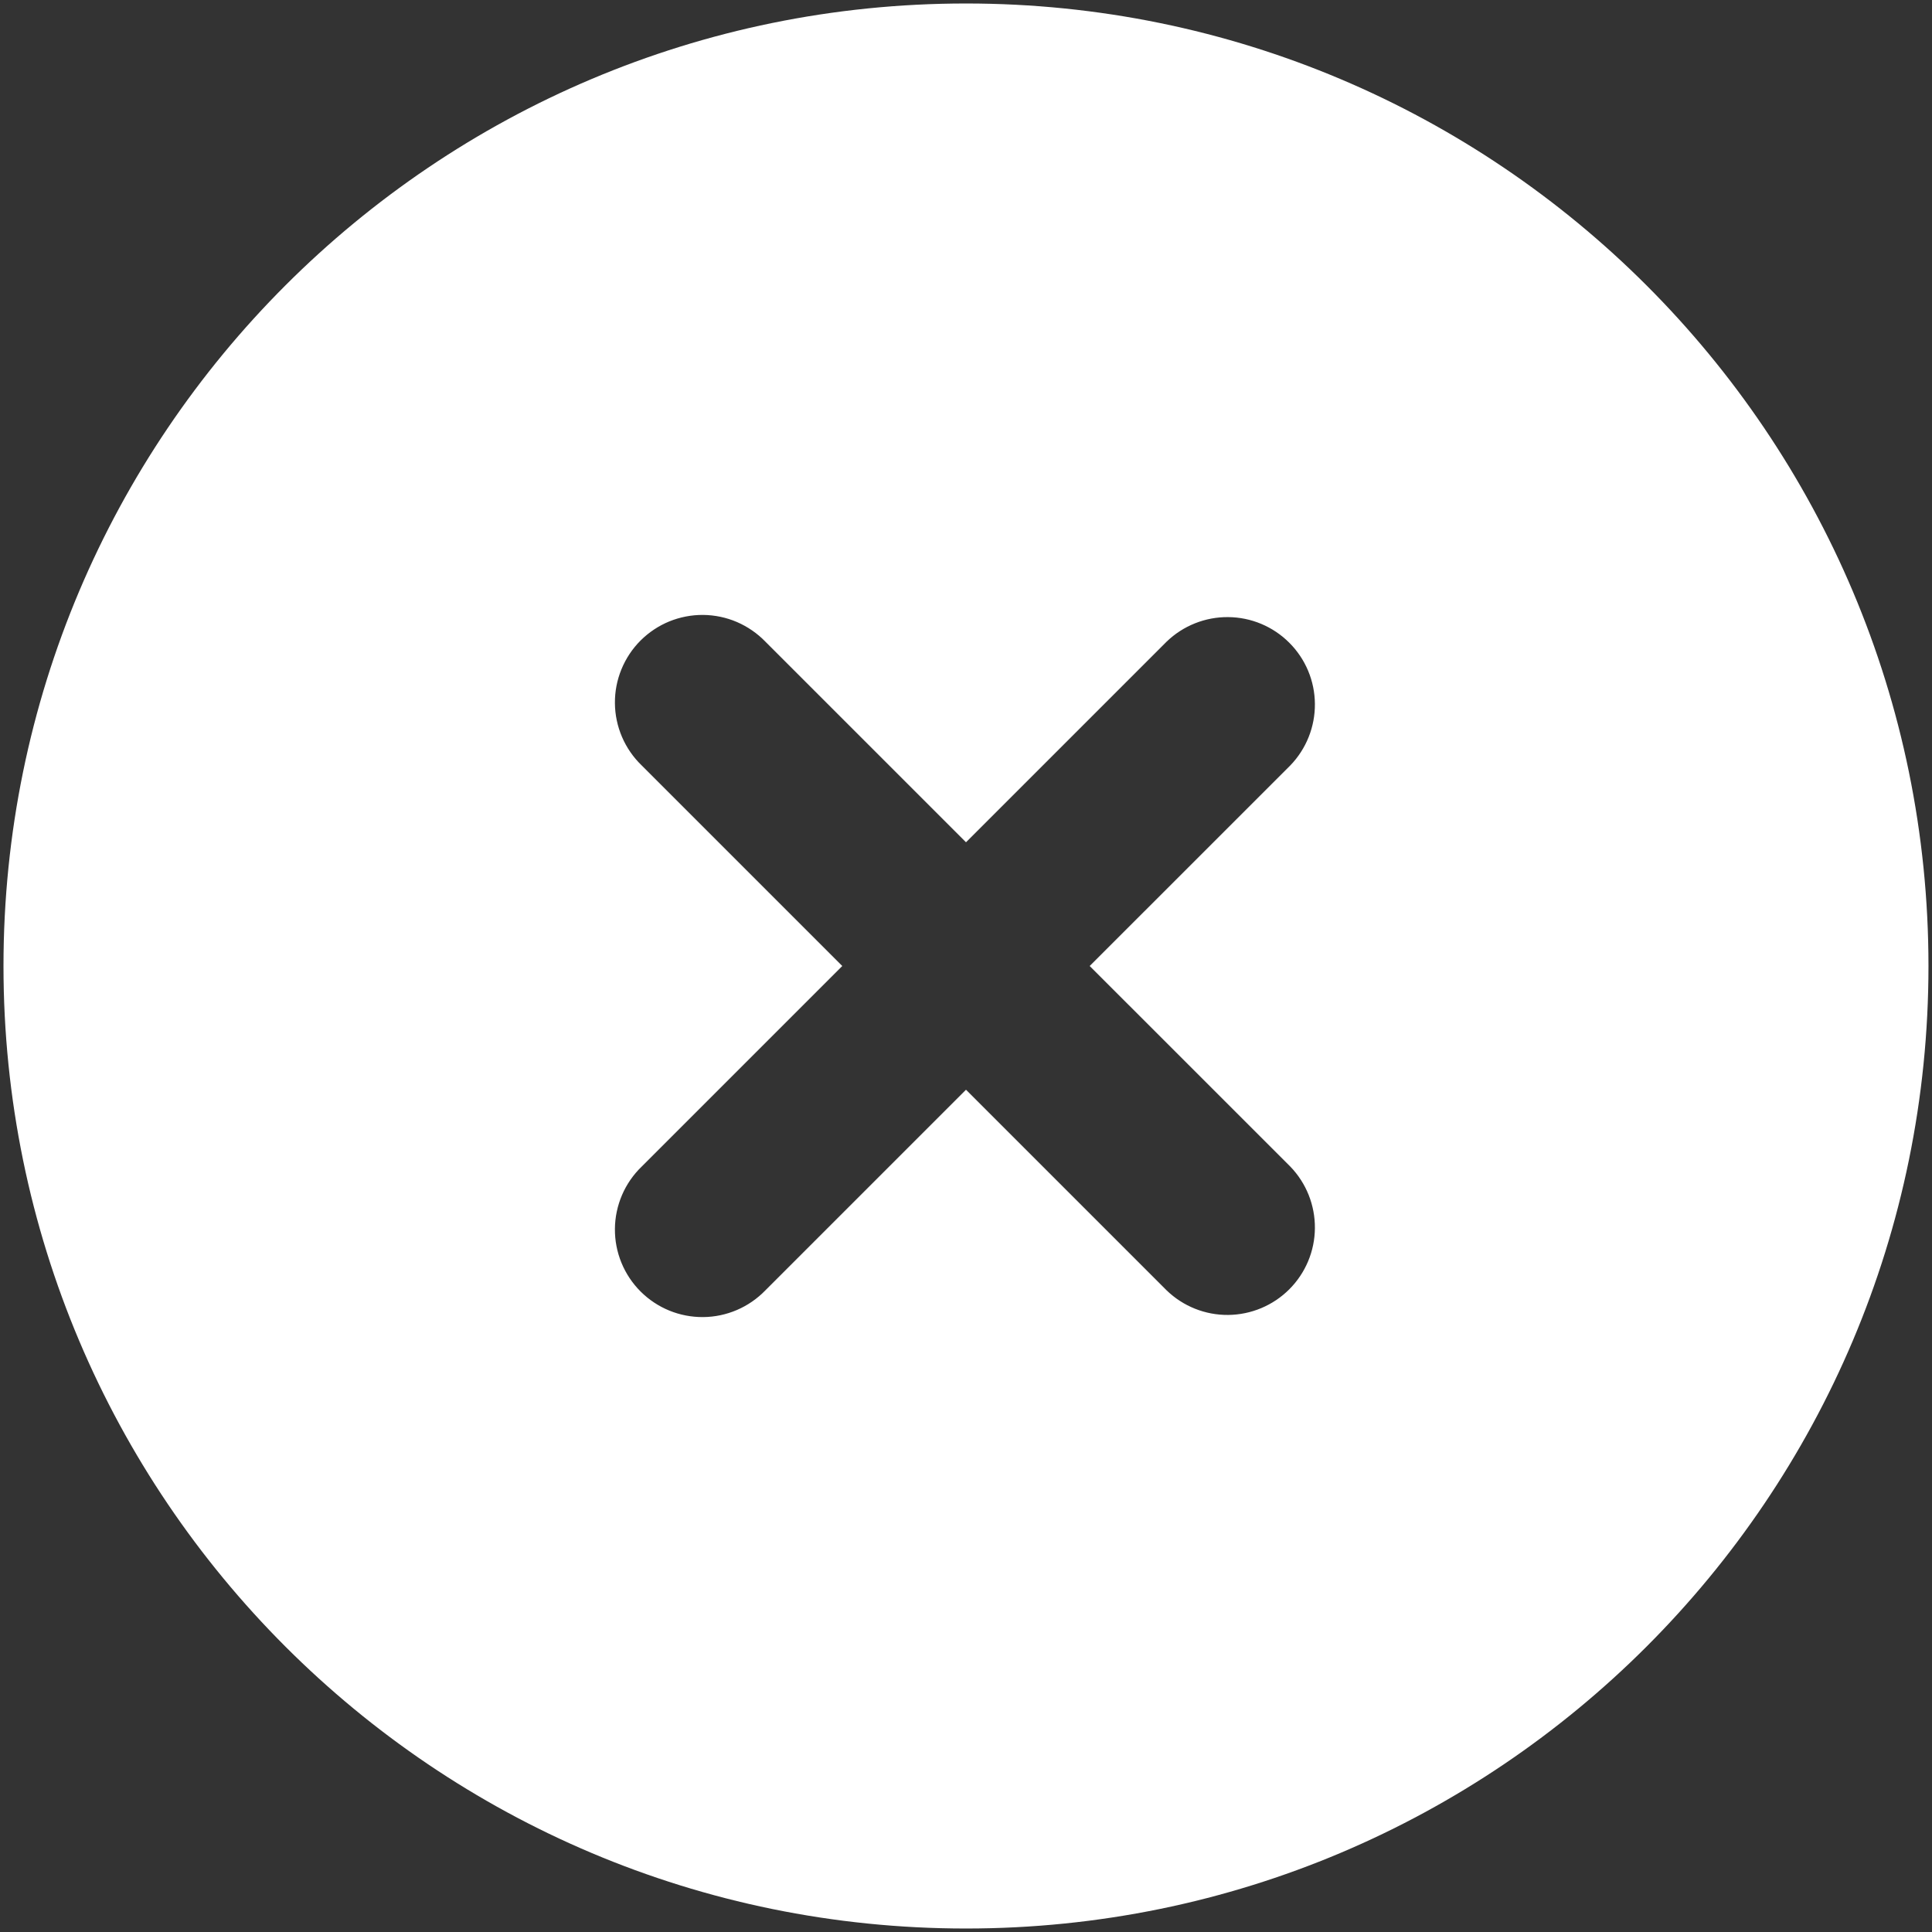 <svg width="46" height="46" viewBox="0 0 46 46" fill="none" xmlns="http://www.w3.org/2000/svg">
<rect x="0" y="0" width="46" height="46" fill="#333333" stroke="none"/>
<path fill-rule="evenodd" clip-rule="evenodd" d="M23 0.083C10.343 0.083 0.083 10.344 0.083 23C0.083 35.656 10.343 45.917 23 45.917C35.656 45.917 45.916 35.656 45.916 23C45.916 10.344 35.656 0.083 23 0.083ZM30.723 18.223C31.102 17.83 31.312 17.304 31.307 16.758C31.303 16.211 31.084 15.689 30.697 15.303C30.311 14.916 29.788 14.697 29.242 14.693C28.696 14.688 28.17 14.898 27.777 15.277L23 20.054L18.223 15.277C18.03 15.078 17.8 14.92 17.546 14.81C17.292 14.701 17.019 14.644 16.742 14.641C16.466 14.639 16.191 14.692 15.935 14.796C15.679 14.901 15.447 15.056 15.251 15.251C15.055 15.447 14.901 15.68 14.796 15.936C14.691 16.192 14.638 16.466 14.641 16.743C14.643 17.019 14.701 17.293 14.81 17.547C14.919 17.801 15.078 18.031 15.277 18.223L20.054 23L15.277 27.777C15.078 27.969 14.919 28.199 14.81 28.453C14.701 28.708 14.643 28.981 14.641 29.258C14.638 29.534 14.691 29.809 14.796 30.065C14.901 30.321 15.055 30.553 15.251 30.749C15.447 30.945 15.679 31.099 15.935 31.204C16.191 31.309 16.466 31.361 16.742 31.359C17.019 31.357 17.292 31.299 17.546 31.19C17.8 31.081 18.03 30.922 18.223 30.723L23 25.946L27.777 30.723C28.17 31.103 28.696 31.313 29.242 31.308C29.788 31.303 30.311 31.084 30.697 30.698C31.084 30.311 31.303 29.789 31.307 29.243C31.312 28.696 31.102 28.17 30.723 27.777L25.945 23L30.723 18.223Z" fill="white"/>
</svg>
